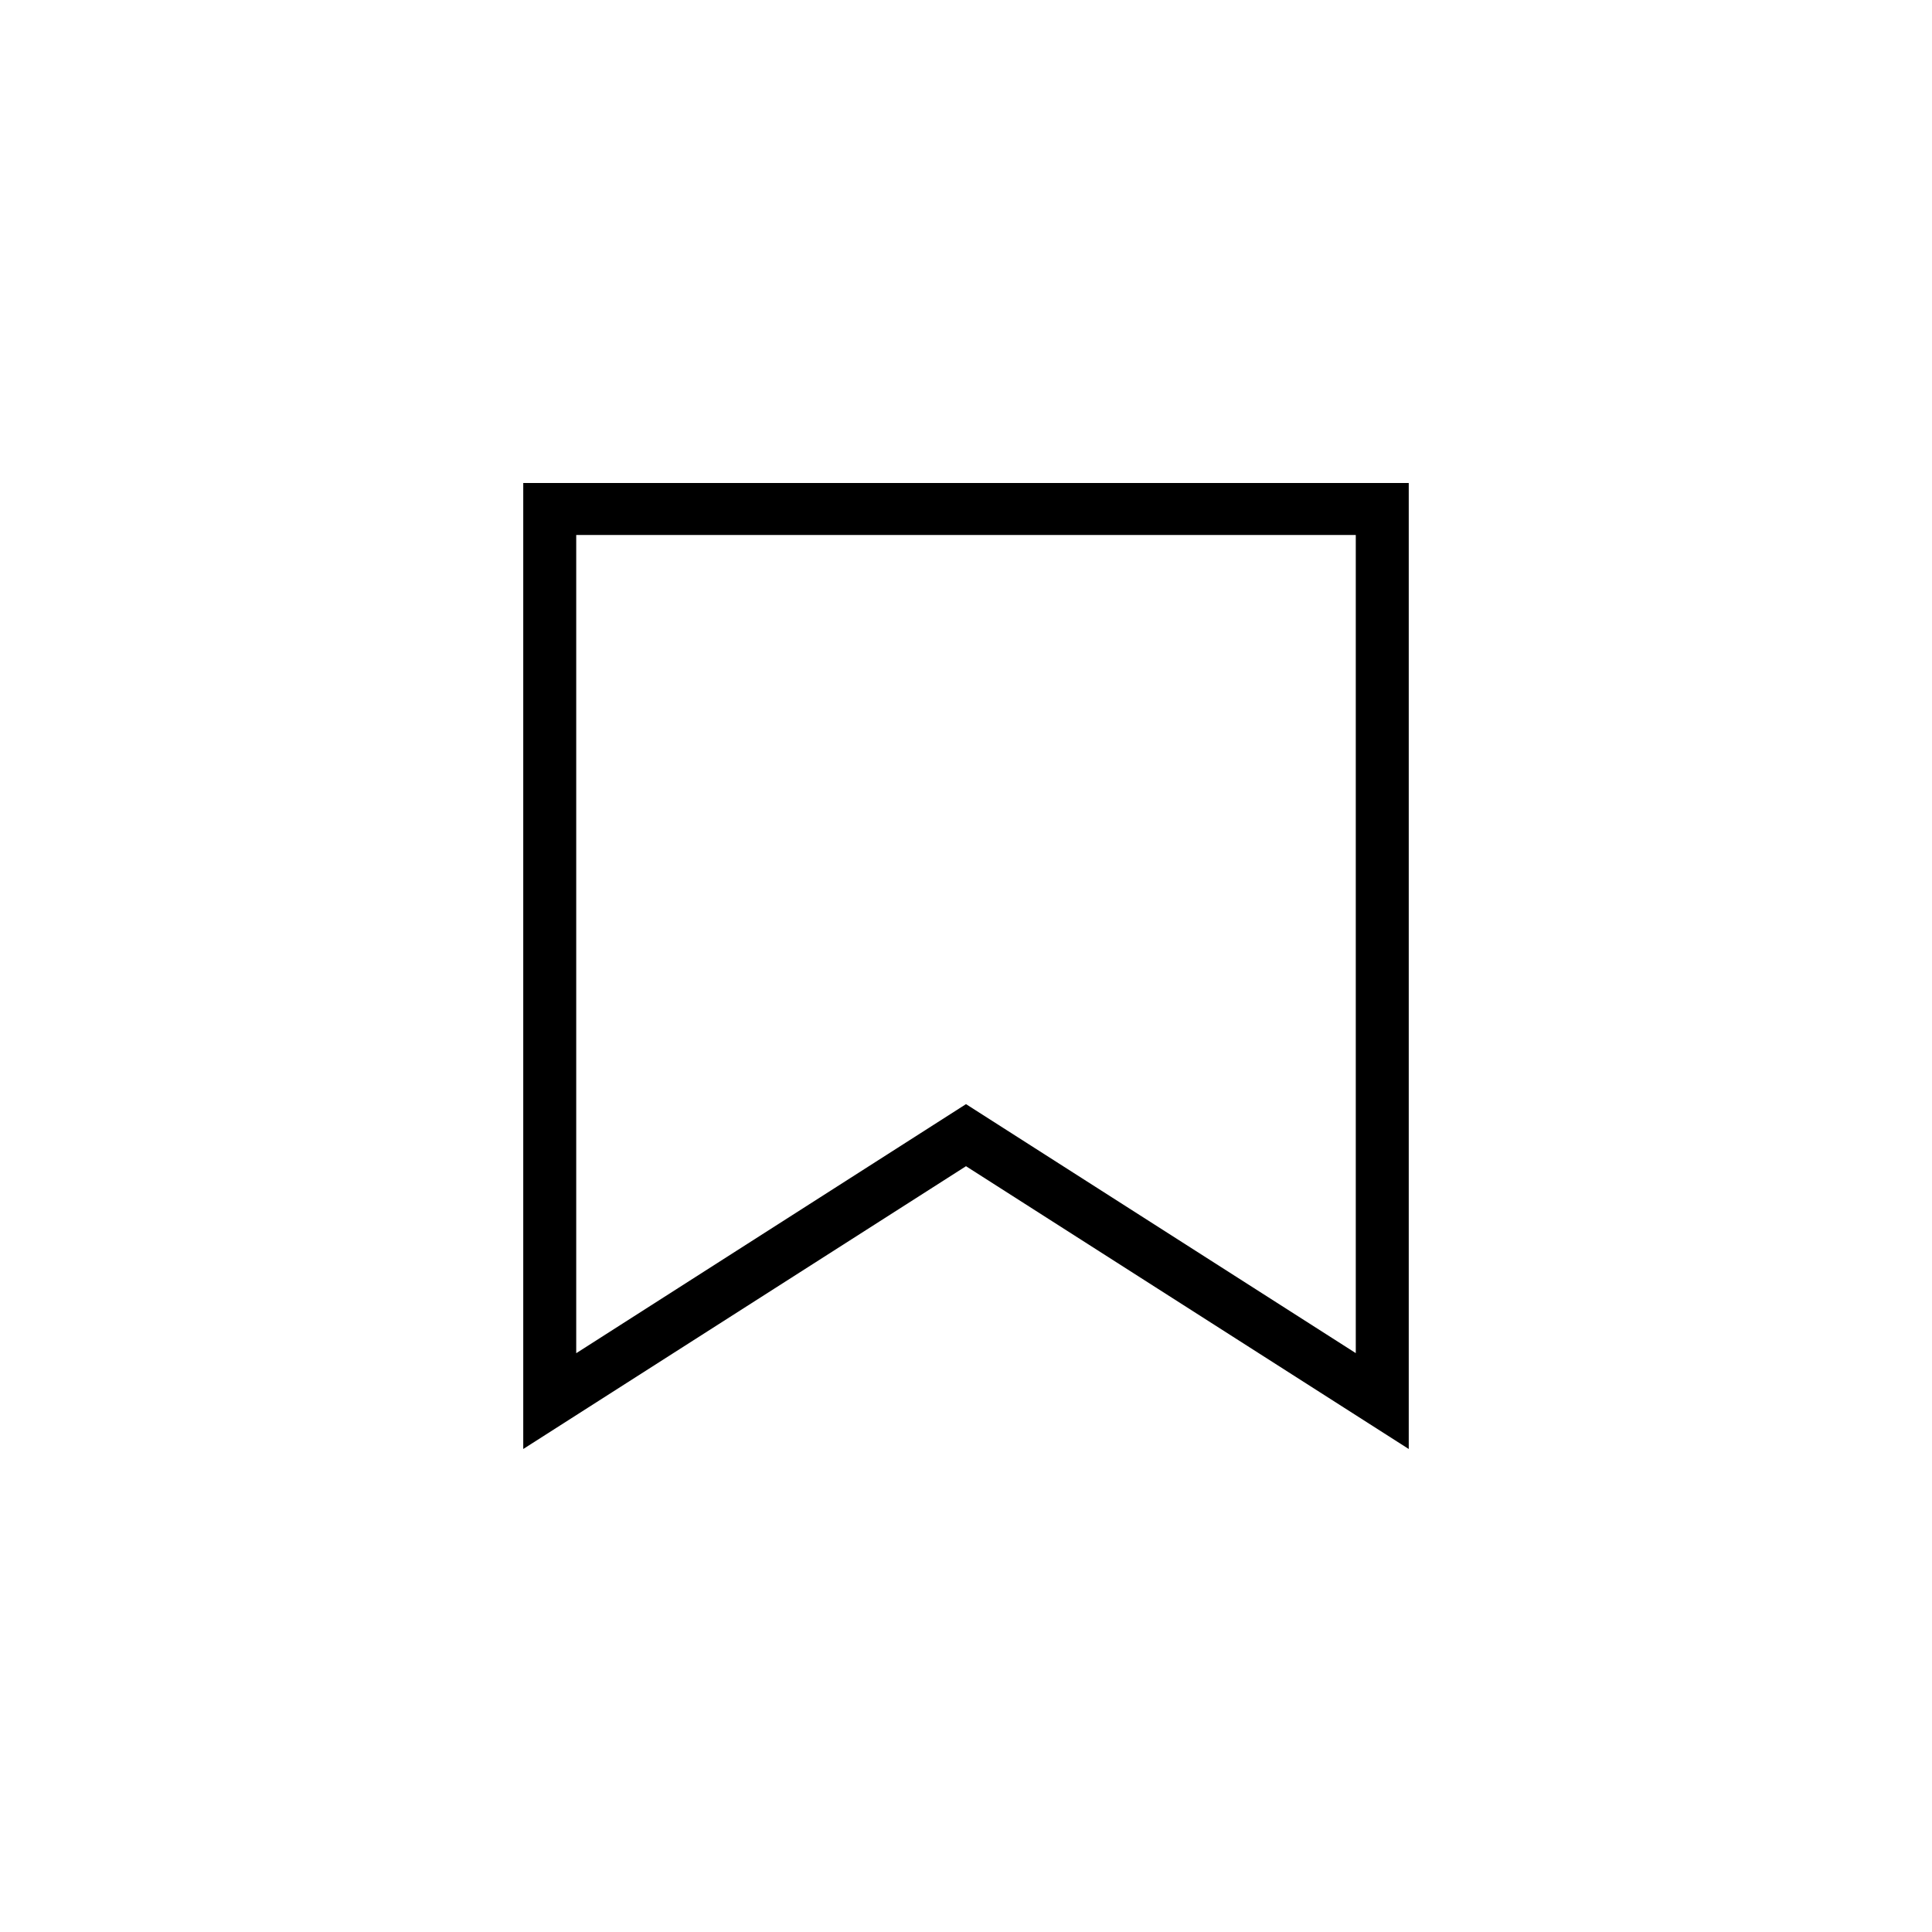 <svg class="wishlist-icon wishlist-icon--productDetail" preserveAspectRatio="xMidYMid slice" width="24" heigth="24" height="24" viewBox="0 0 24 24" xmlns="http://www.w3.org/2000/svg" fill="inherit" stroke="inherit"><path fill-rule="evenodd" clip-rule="evenodd" d="M6.5 6h11v12L12 14.487 6.5 18V6zm.658.646V16.81L12 13.716l4.842 3.093V6.646H7.158z"></path></svg>